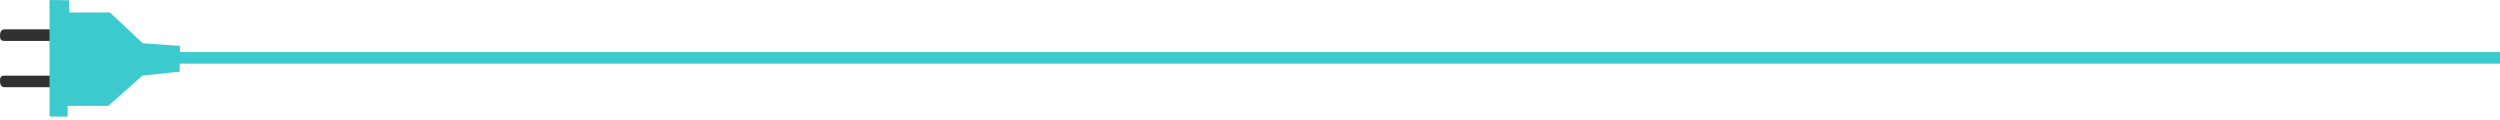 <svg width="648" height="31" viewBox="0 0 648 31" fill="none" xmlns="http://www.w3.org/2000/svg">
<path d="M24.252 9.34C24.252 10.23 23.989 10.61 23.09 10.61H1.182C0.283 10.61 0 10.23 0 9.34V9.24C0 8.36 0.283 7.61 1.182 7.61H23.09C23.989 7.61 24.252 8.36 24.252 9.24V9.34Z" fill="#313131"/>
<path d="M24.252 20.97C24.252 21.85 23.989 22.61 23.09 22.61H1.182C0.283 22.61 0 21.85 0 20.97V20.87C0 19.98 0.283 19.61 1.182 19.61H23.09C23.989 19.61 24.252 19.98 24.252 20.87V20.97Z" fill="#313131"/>
<path d="M675 15H38.398" stroke="#3CCACE" stroke-width="3" stroke-miterlimit="10"/>
<path d="M17.925 0.06V3.23H28.484L37.013 11.21L46.653 11.9L46.572 18.57L36.902 19.6L28.06 27.44H17.521V30.24L12.832 30.18V0L17.925 0.06Z" fill="#3CCACE"/>
</svg>
